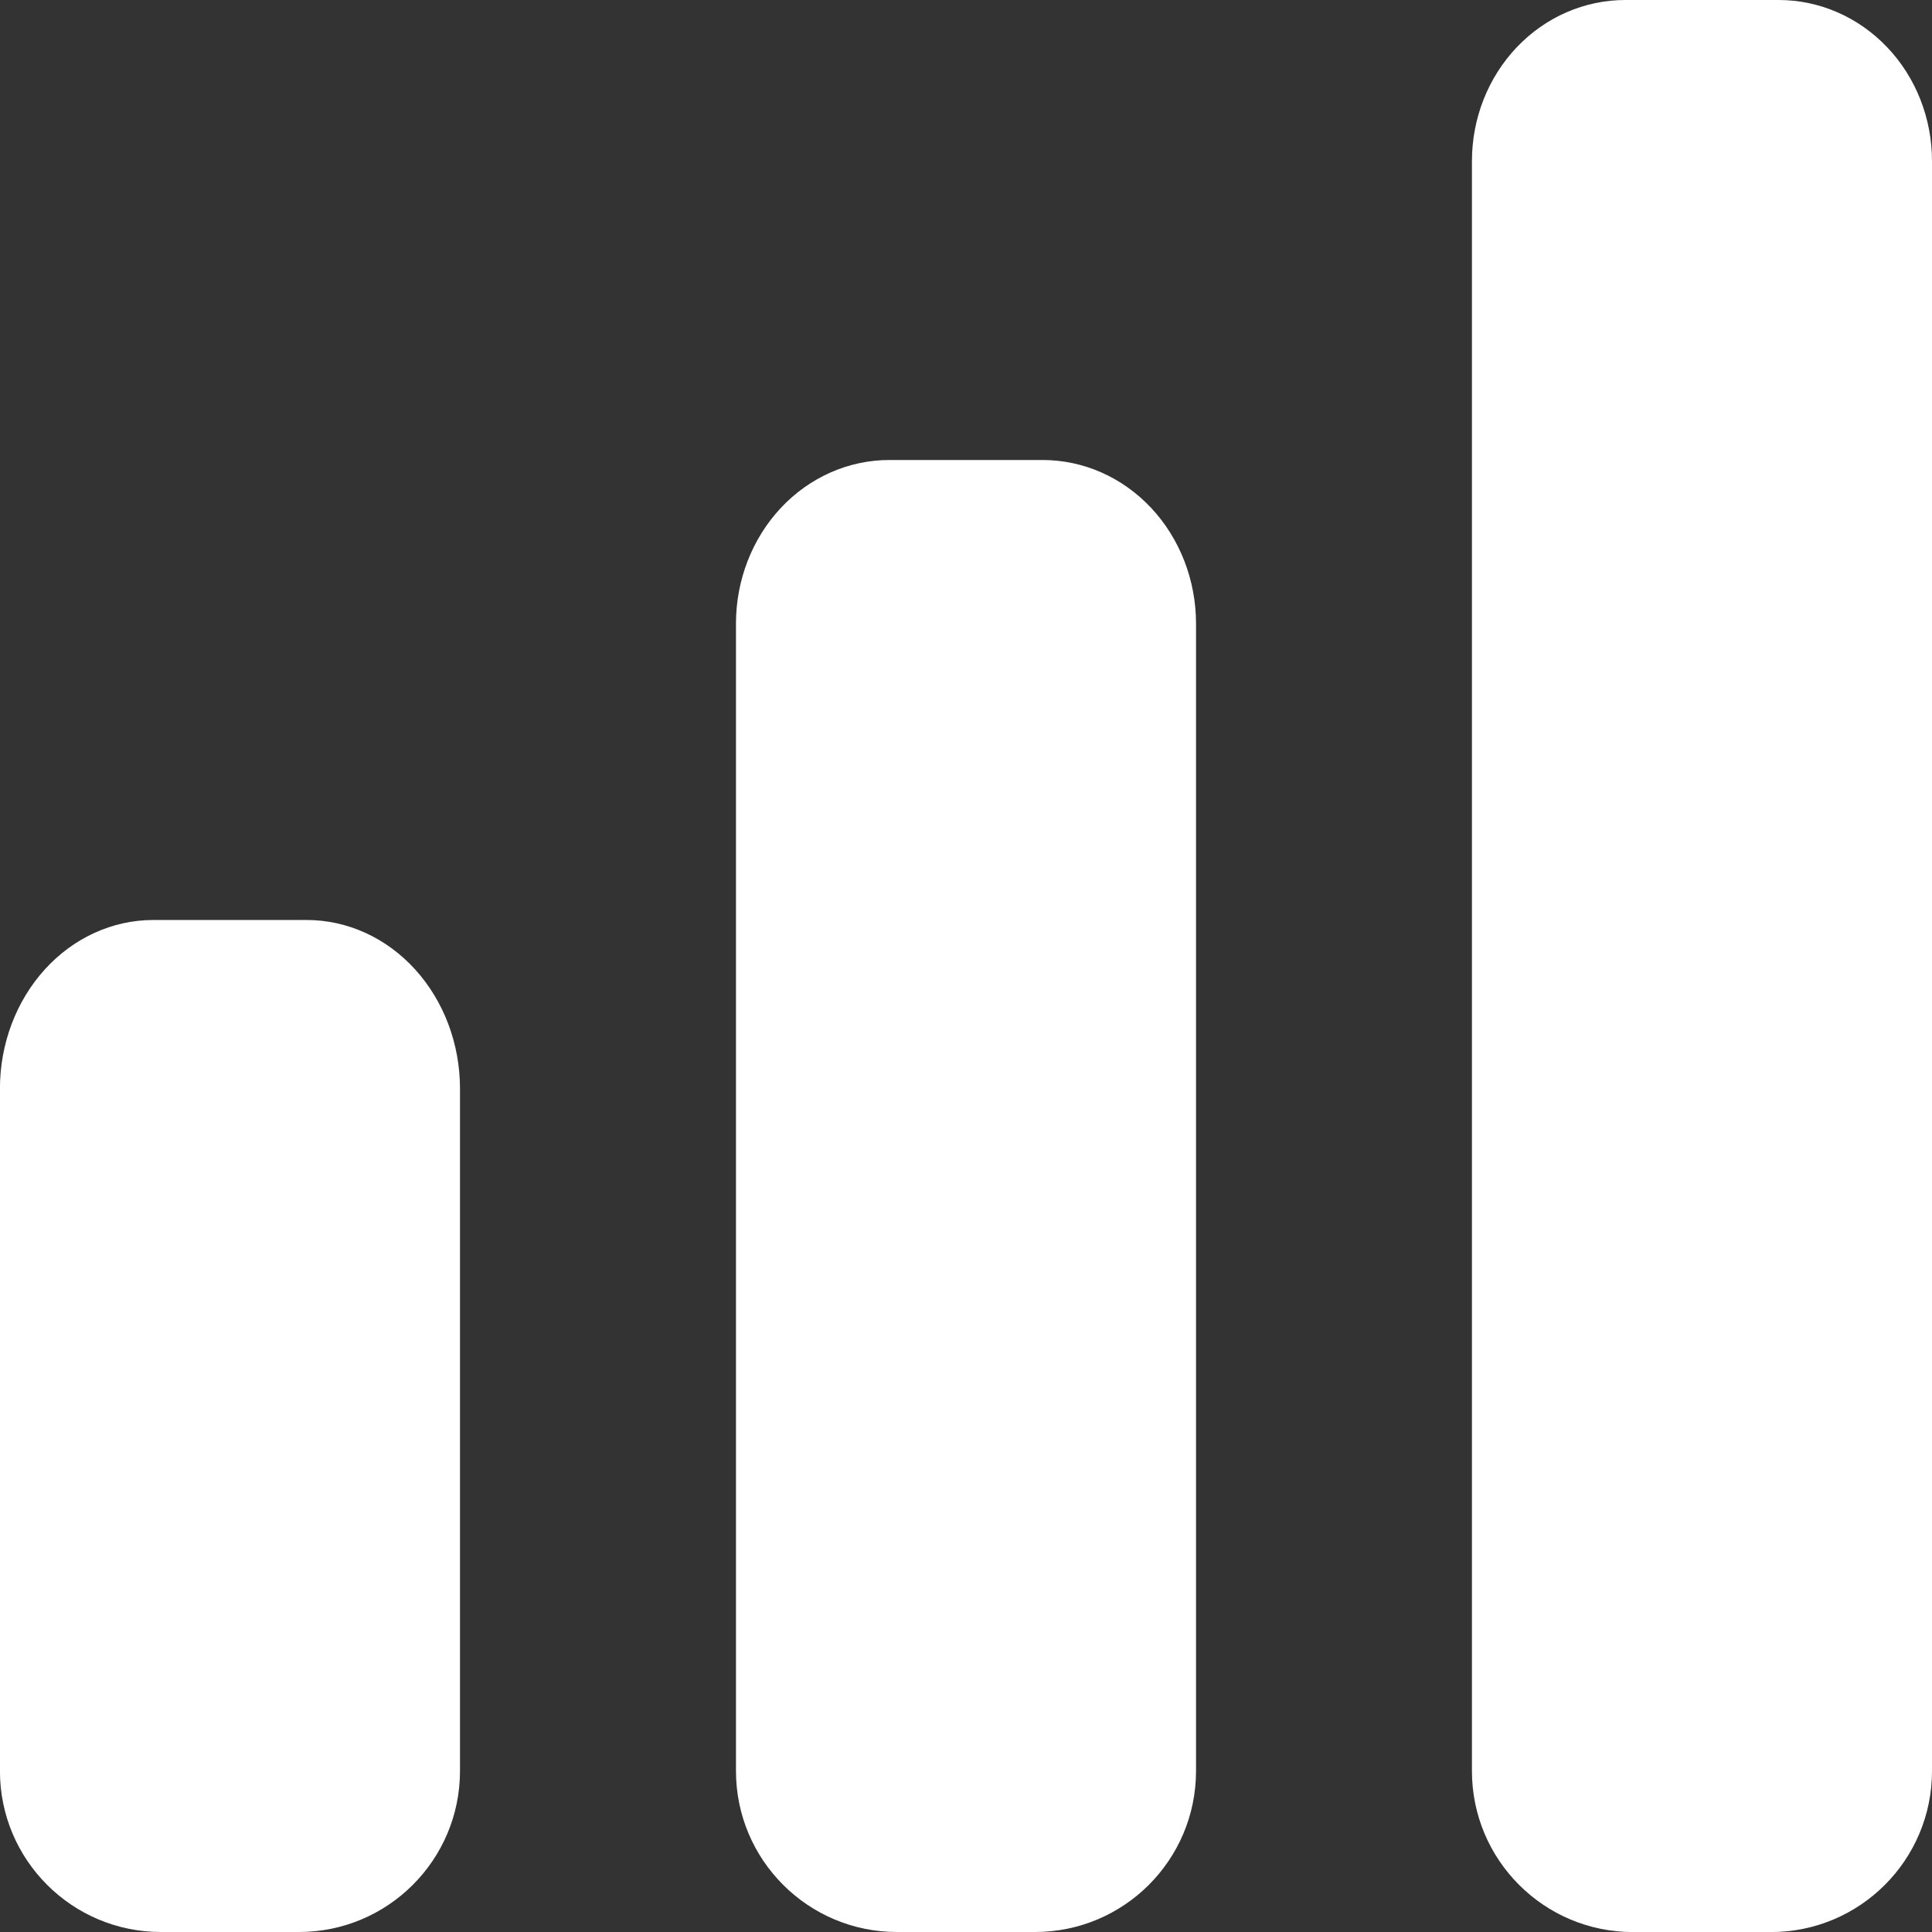 <svg version="1.1" xmlns="http://www.w3.org/2000/svg" fill="#fff" width="32" height="32" viewBox="0 0 32 32">
  <rect x="0" y="0" width="32" height="32" fill="#333333" stroke="none"/>
  <title>incubator</title>
  <path d="M17.27 7.619h-2.54c-0.674 0-1.32 0.285-1.796 0.793s-0.744 1.197-0.744 1.916v19.005c0 1.473 1.194 2.667 2.667 2.667h2.286c1.473 0 2.667-1.194 2.667-2.667v-19.005c0-0.718-0.268-1.408-0.744-1.916s-1.122-0.793-1.796-0.793z"></path>
  <path d="M29.46 0h-2.54c-0.674 0-1.32 0.281-1.796 0.781s-0.744 1.178-0.744 1.886v26.667c0 1.473 1.194 2.667 2.667 2.667h2.286c1.473 0 2.667-1.194 2.667-2.667v-26.667c0-0.707-0.267-1.386-0.744-1.886s-1.122-0.781-1.796-0.781z"></path>
  <path d="M5.079 15.238h-2.54c-0.674 0-1.32 0.294-1.796 0.818s-0.744 1.235-0.744 1.975v11.302c0 1.473 1.194 2.667 2.667 2.667h2.286c1.473 0 2.667-1.194 2.667-2.667v-11.302c0-0.741-0.268-1.451-0.744-1.975s-1.122-0.818-1.796-0.818z"></path>
</svg>
